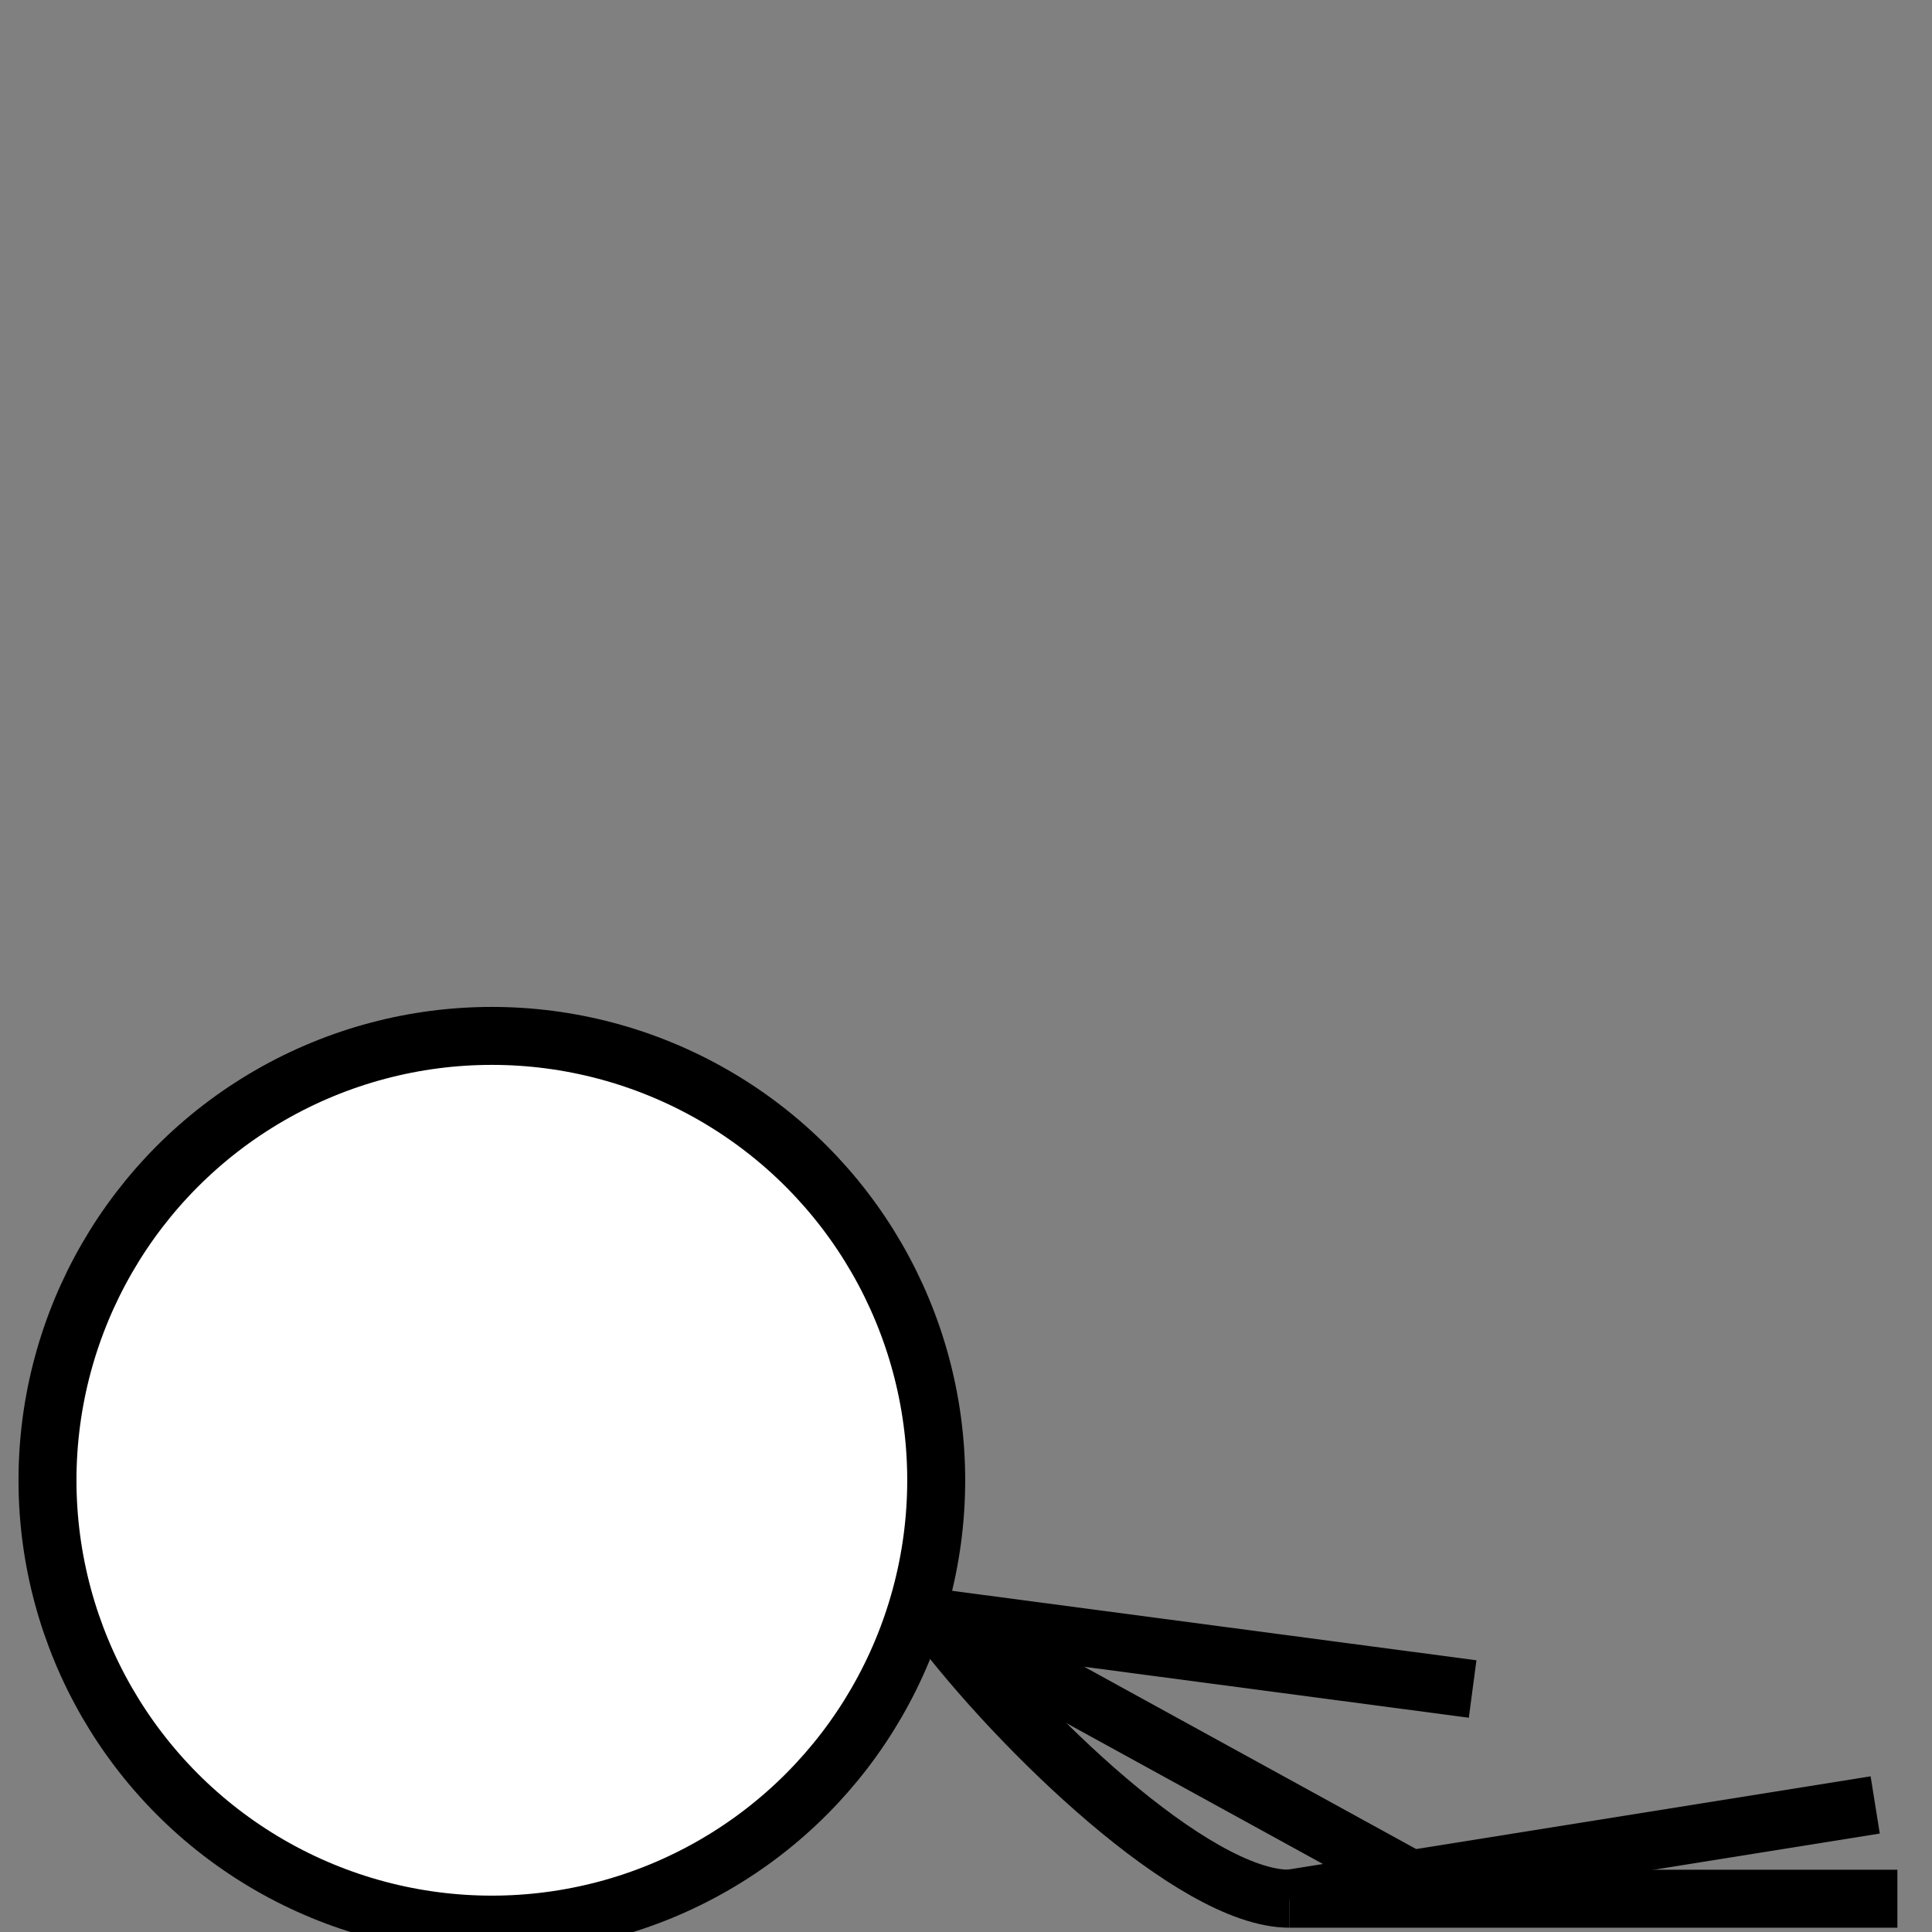 <?xml version="1.0" encoding="utf-8"?>
<!-- Generator: Adobe Illustrator 16.0.0, SVG Export Plug-In . SVG Version: 6.00 Build 0)  -->
<!DOCTYPE svg PUBLIC "-//W3C//DTD SVG 1.1//EN" "http://www.w3.org/Graphics/SVG/1.1/DTD/svg11.dtd">
<svg version="1.1" id="player-model" xmlns="http://www.w3.org/2000/svg" xmlns:xlink="http://www.w3.org/1999/xlink" x="0px"
	 y="0px" width="100px" height="100px" viewBox="0 0 100 100" enable-background="new 0 0 100 100" xml:space="preserve">
<rect x="0" y="0" width="100" height="100" fill="#808080" stroke="none"/>
<ellipse fill="#FFFFFF" stroke="#000000" stroke-width="3" stroke-miterlimit="10" cx="25.458" cy="76.618" rx="23" ry="23"/>
<path fill="none" stroke="#000000" stroke-width="3" stroke-miterlimit="10" d="M66.733,98.277c-4.96,0-14.006-8.748-18.354-14.543"
	/>
<line fill="none" stroke="#000000" stroke-width="3" stroke-miterlimit="10" x1="98.209" y1="98.277" x2="66.734" y2="98.277"/>
<line fill="none" stroke="#000000" stroke-width="3" stroke-miterlimit="10" x1="97.06" y1="93.423" x2="66.734" y2="98.277"/>
<line fill="none" stroke="#000000" stroke-width="3" stroke-miterlimit="10" x1="76.223" y1="87.423" x2="48.38" y2="83.734"/>
<line fill="none" stroke="#000000" stroke-width="3" stroke-miterlimit="10" x1="73.029" y1="97.27" x2="48.38" y2="83.734"/>
</svg>
